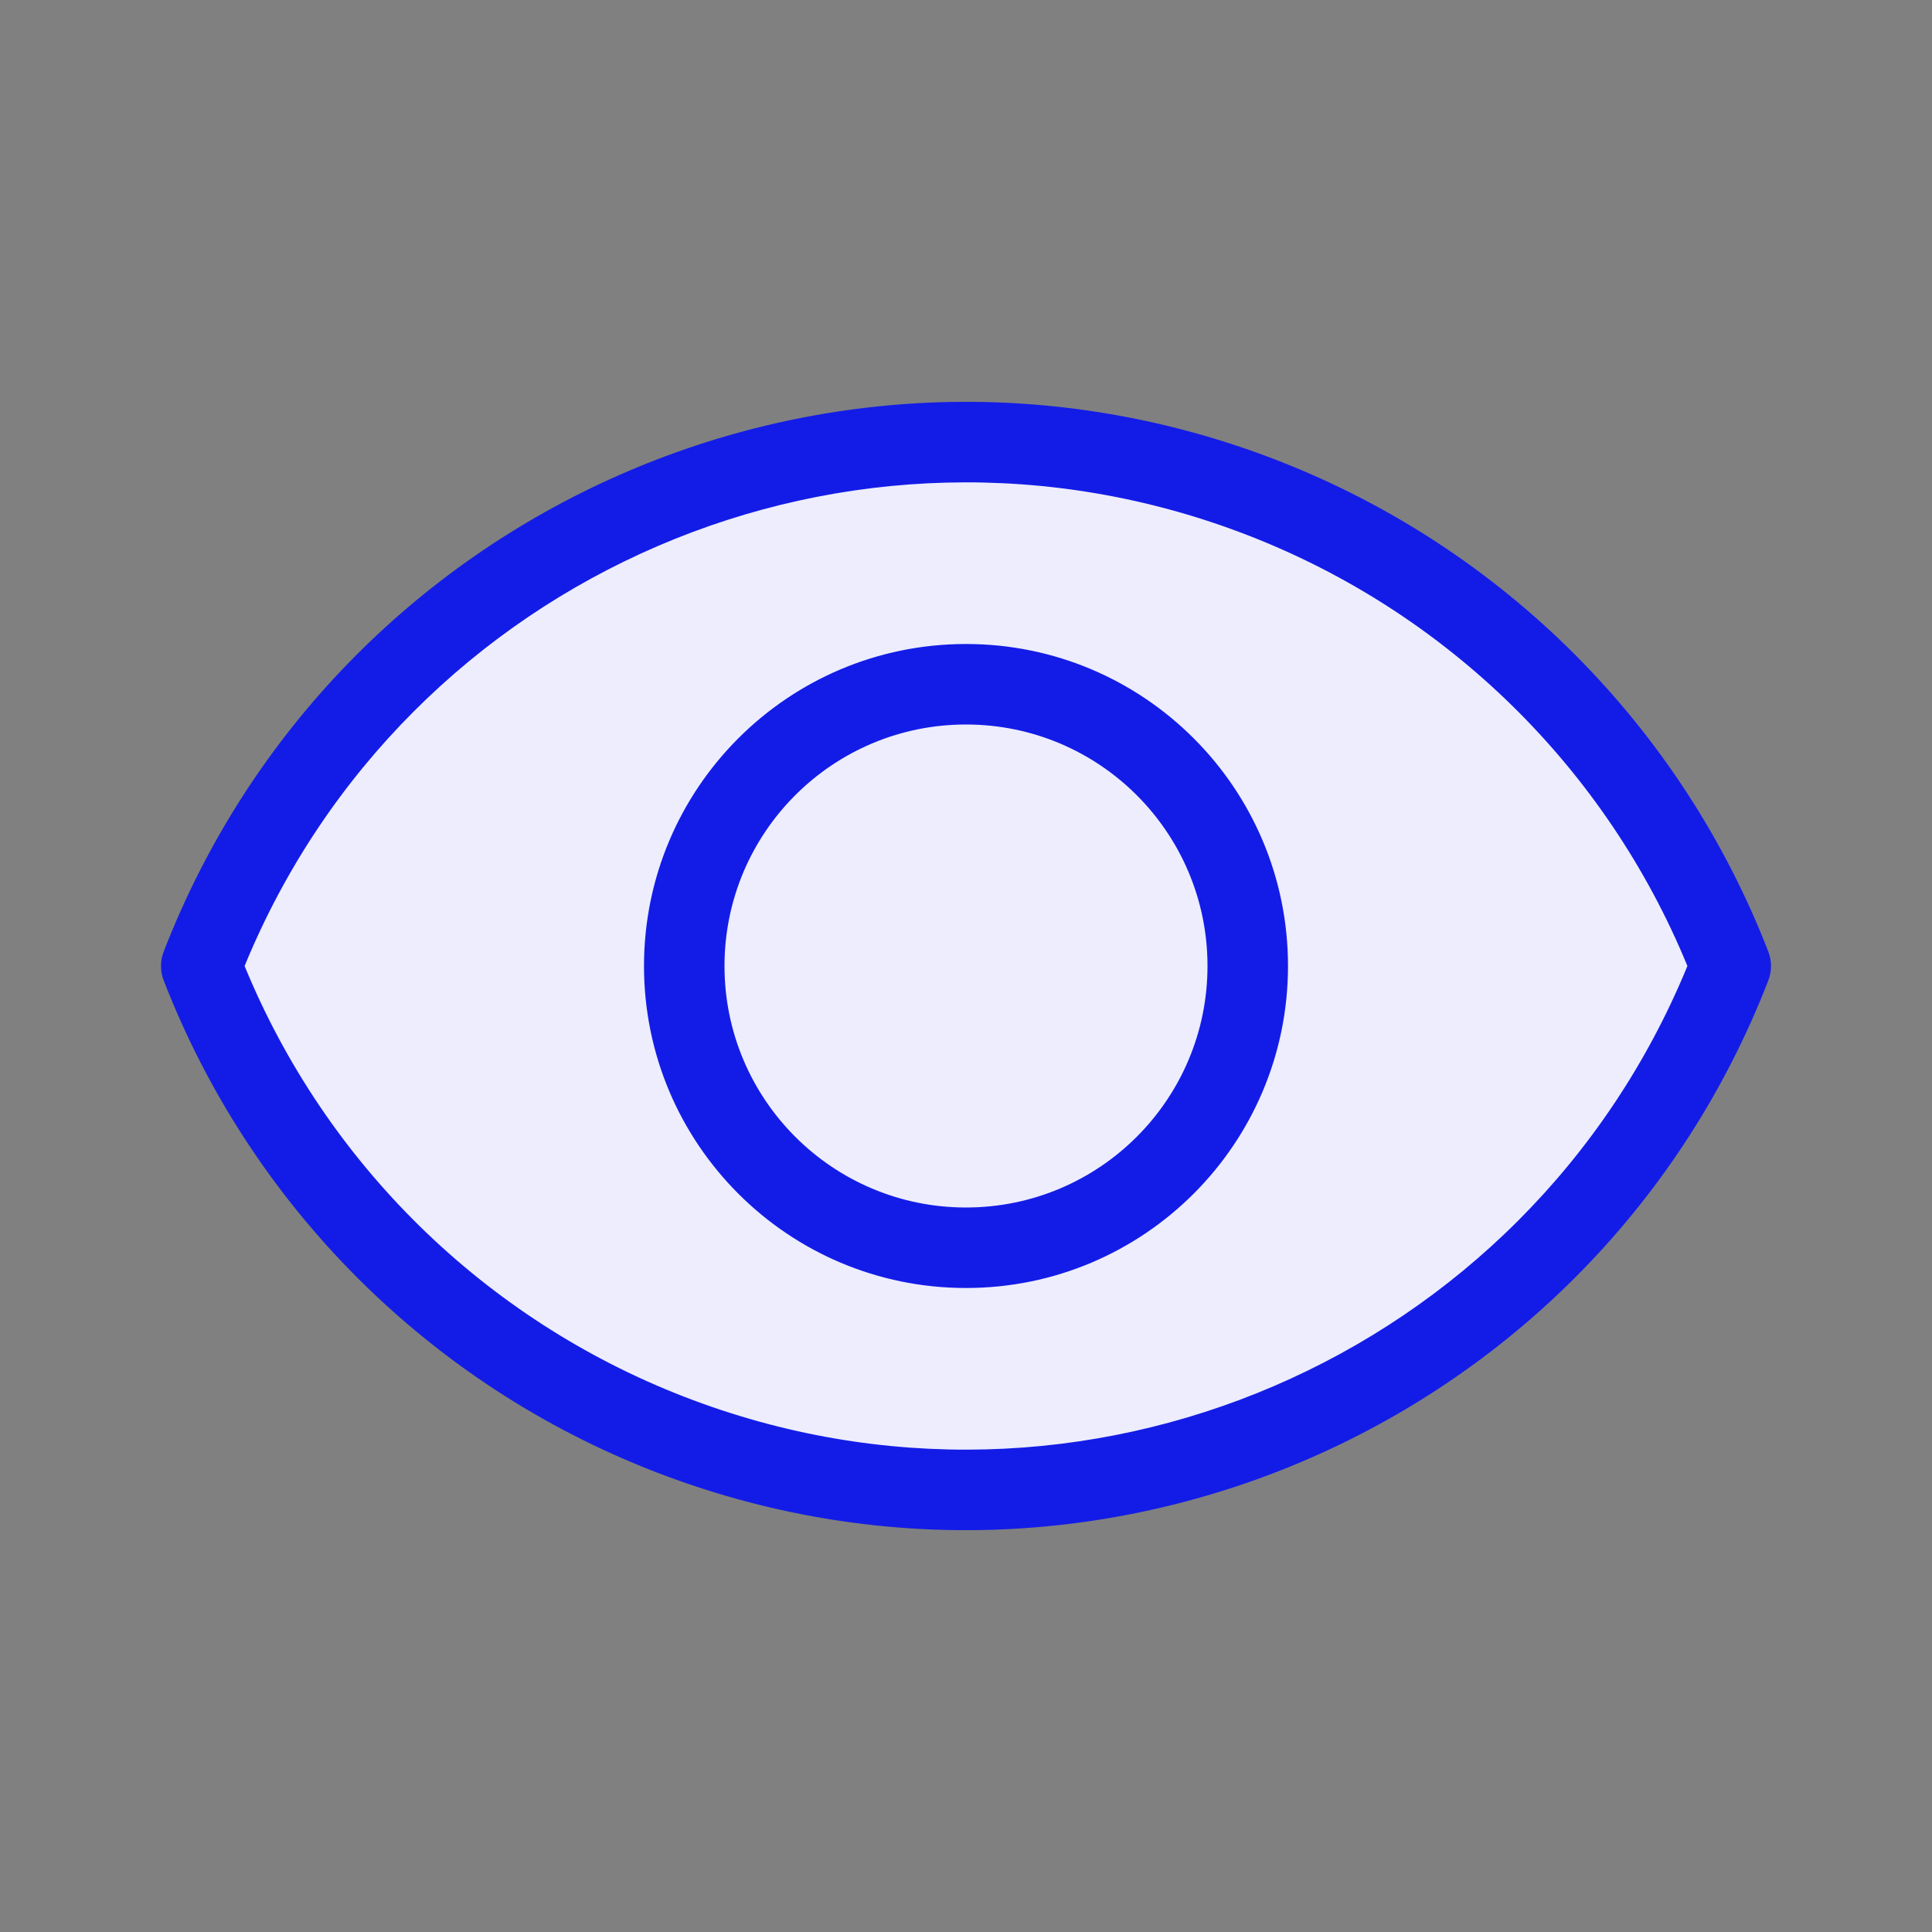 <svg width="48" height="48" viewBox="0 0 48 48" fill="none" xmlns="http://www.w3.org/2000/svg">
<rect x="0" y="0" width="48" height="48" fill="#808080" stroke="none"/>
<path d="M10.5 32C8.1 31.2 5.833 26 5 23.5L7 21.5L10.5 16L16.5 11.5L24.5 10.5L29.5 11.5L36 15C37 16 39.2 18.1 40 18.5C40.8 18.9 42.333 22 43 23.5L42 26L37 32C35.333 33 30.5 35.4 24.5 37C17 39 13.5 33 10.5 32Z" fill="#EDEDFD"/>
<path d="M4.068 23.639C8.336 12.63 20.721 7.167 31.729 11.435C37.331 13.607 41.76 18.037 43.932 23.639C44.023 23.871 44.023 24.129 43.932 24.362C39.664 35.37 27.279 40.834 16.271 36.565C10.669 34.393 6.24 29.964 4.068 24.362C3.977 24.129 3.977 23.871 4.068 23.639ZM16.994 34.7C26.851 38.523 37.926 33.736 41.923 24C39.907 19.093 35.963 15.222 31.006 13.3C21.149 9.478 10.074 14.264 6.077 24C8.093 28.907 12.037 32.778 16.994 34.7ZM24 32C19.582 32 16 28.418 16 24C16 19.582 19.582 16 24 16C28.418 16 32 19.582 32 24C32 28.418 28.418 32 24 32ZM24 30C27.314 30 30 27.314 30 24C30 20.686 27.314 18 24 18C20.686 18 18 20.686 18 24C18 27.314 20.686 30 24 30Z" fill="#131CE7"/>
</svg>
